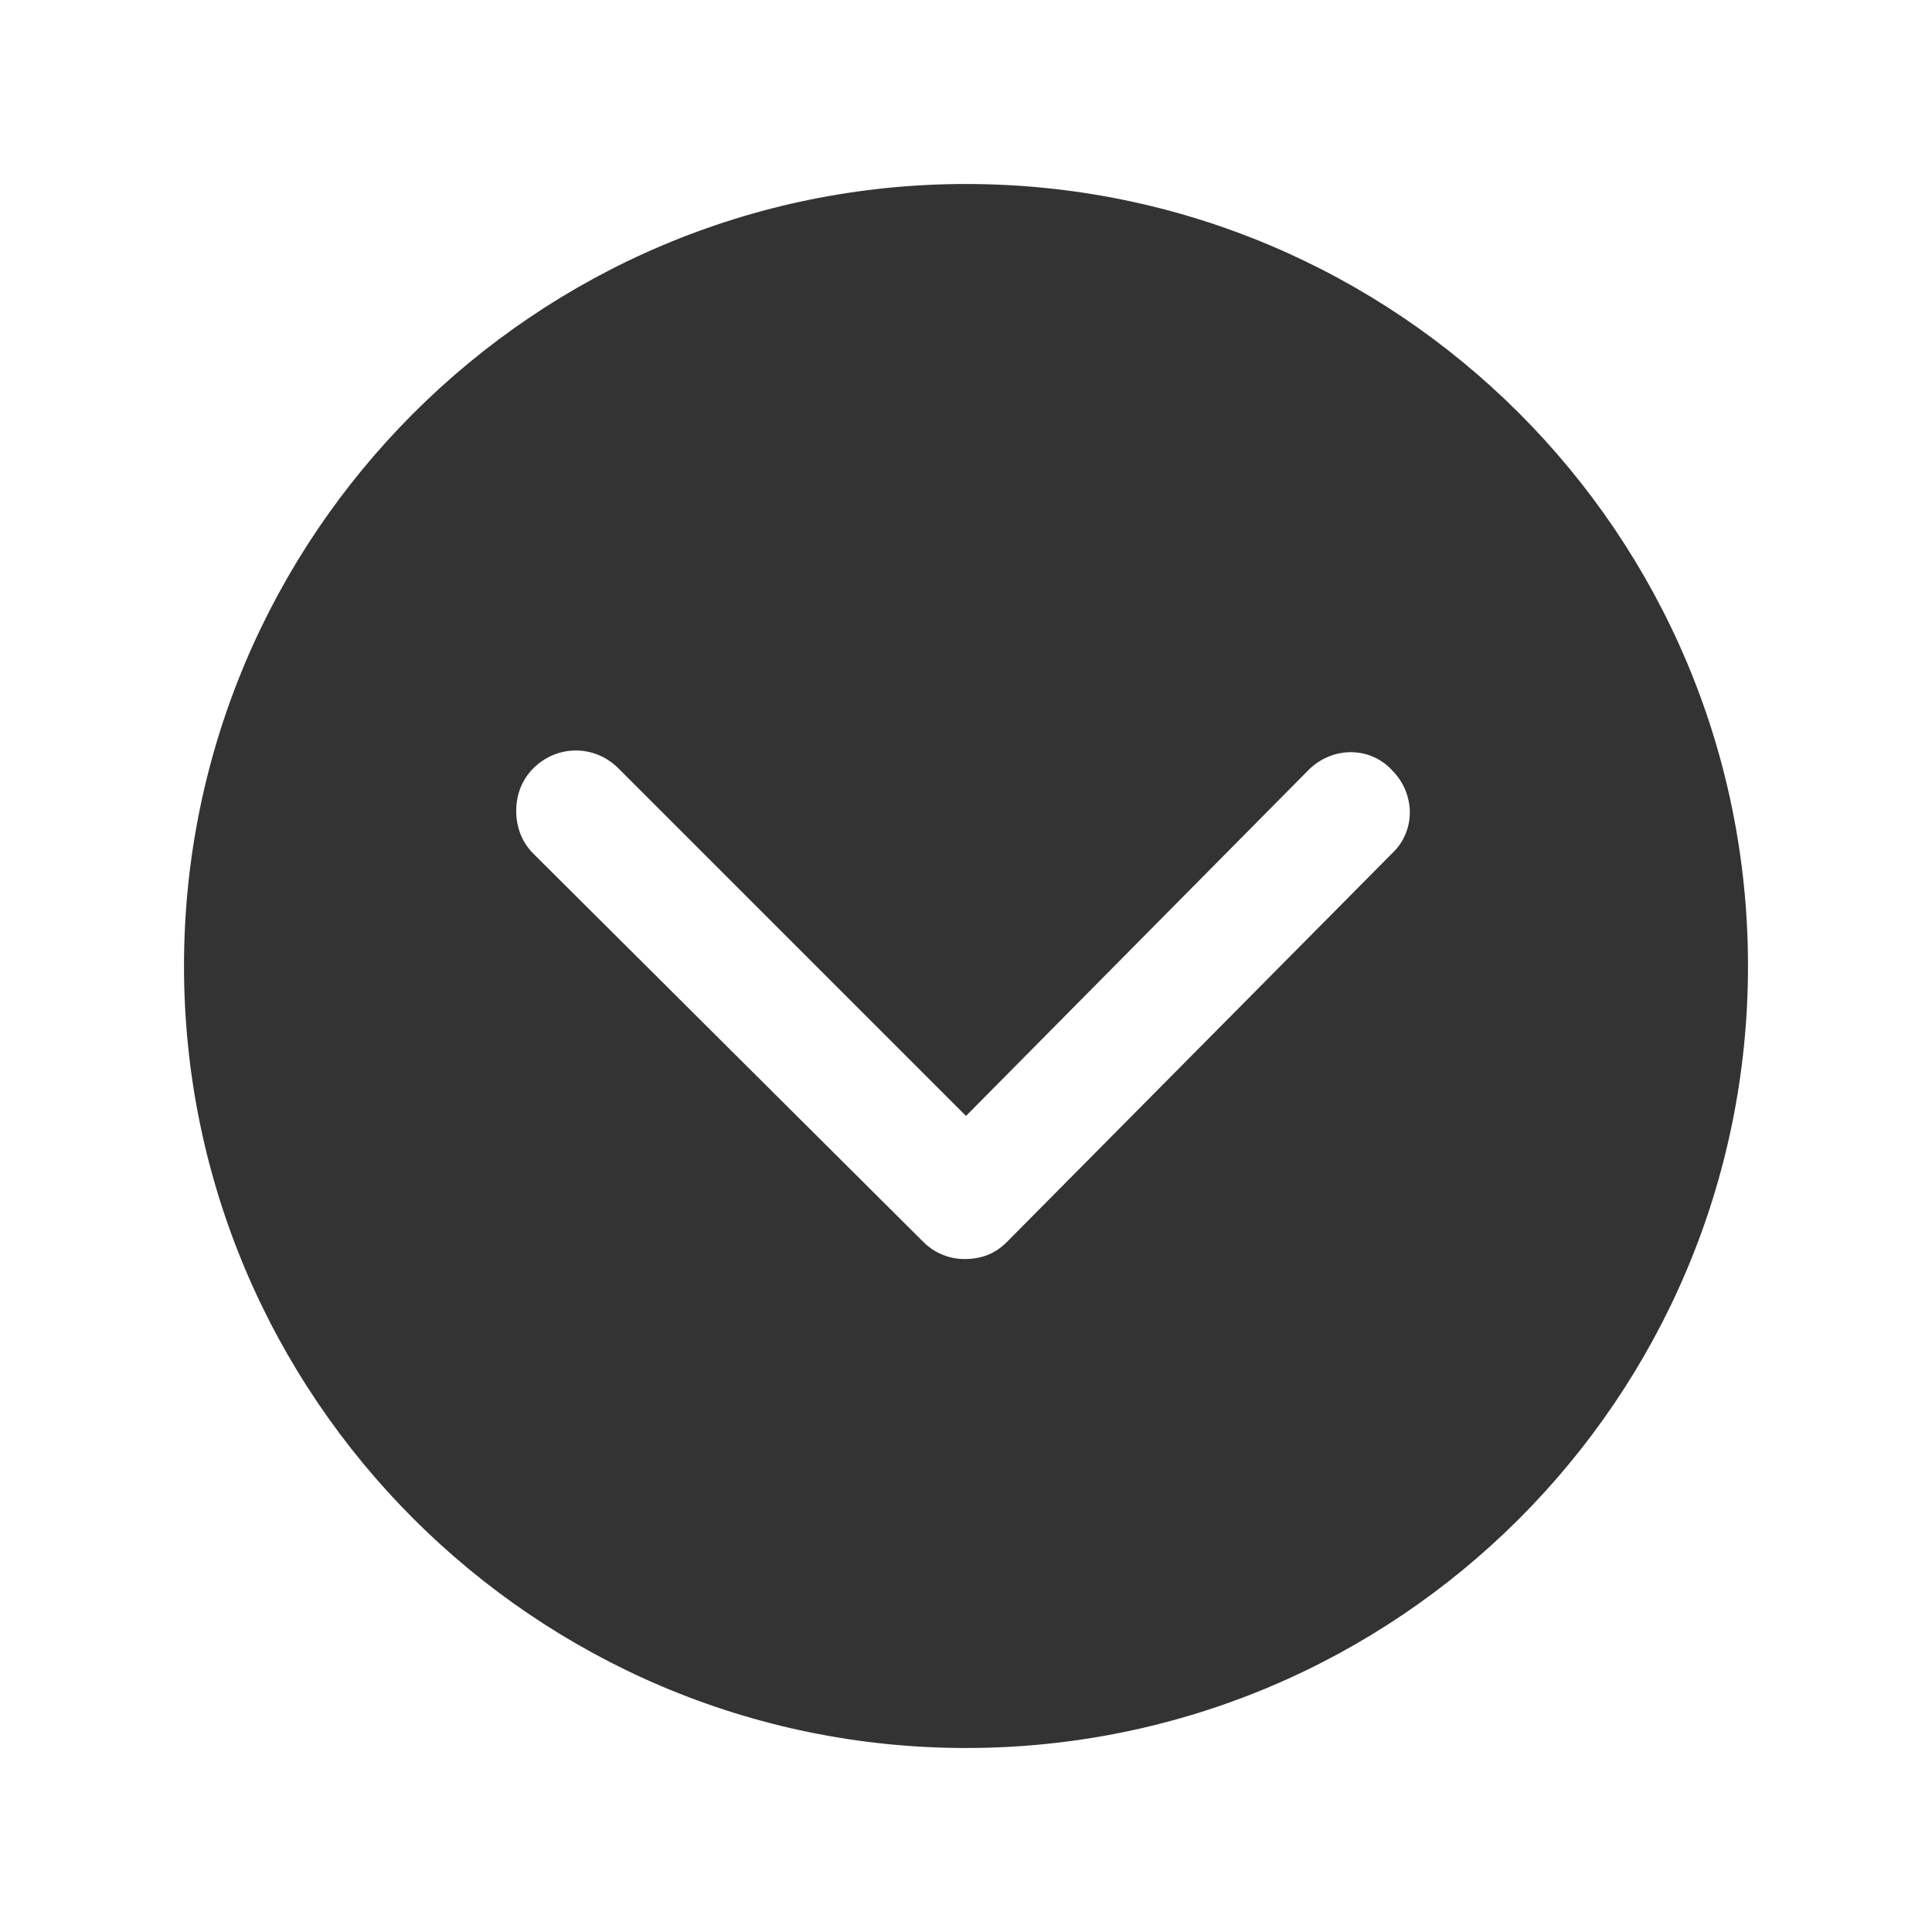 <?xml version="1.0" standalone="no"?><!DOCTYPE svg PUBLIC "-//W3C//DTD SVG 1.1//EN" "http://www.w3.org/Graphics/SVG/1.1/DTD/svg11.dtd"><svg class="icon" width="200px" height="200.00px" viewBox="0 0 1024 1024" version="1.1" xmlns="http://www.w3.org/2000/svg"><path fill="#333333" d="M926.476 512c0-229.361-186.018-414.476-414.476-414.476s-414.476 186.018-414.476 414.476 186.018 414.476 414.476 414.476 414.476-185.115 414.476-414.476zM489.425 658.286l-206.787-205.883c-6.321-6.321-9.030-14.448-9.030-22.575s2.709-16.254 9.030-22.575c12.642-12.642 32.508-12.642 45.15 0l184.212 184.212 181.503-183.309c12.642-12.642 32.508-12.642 44.246 0 12.642 12.642 12.642 32.508 0 44.246l-204.078 205.884c-6.321 6.321-13.545 9.030-22.575 9.030-7.224 0-15.351-2.709-21.672-9.030z" /></svg>